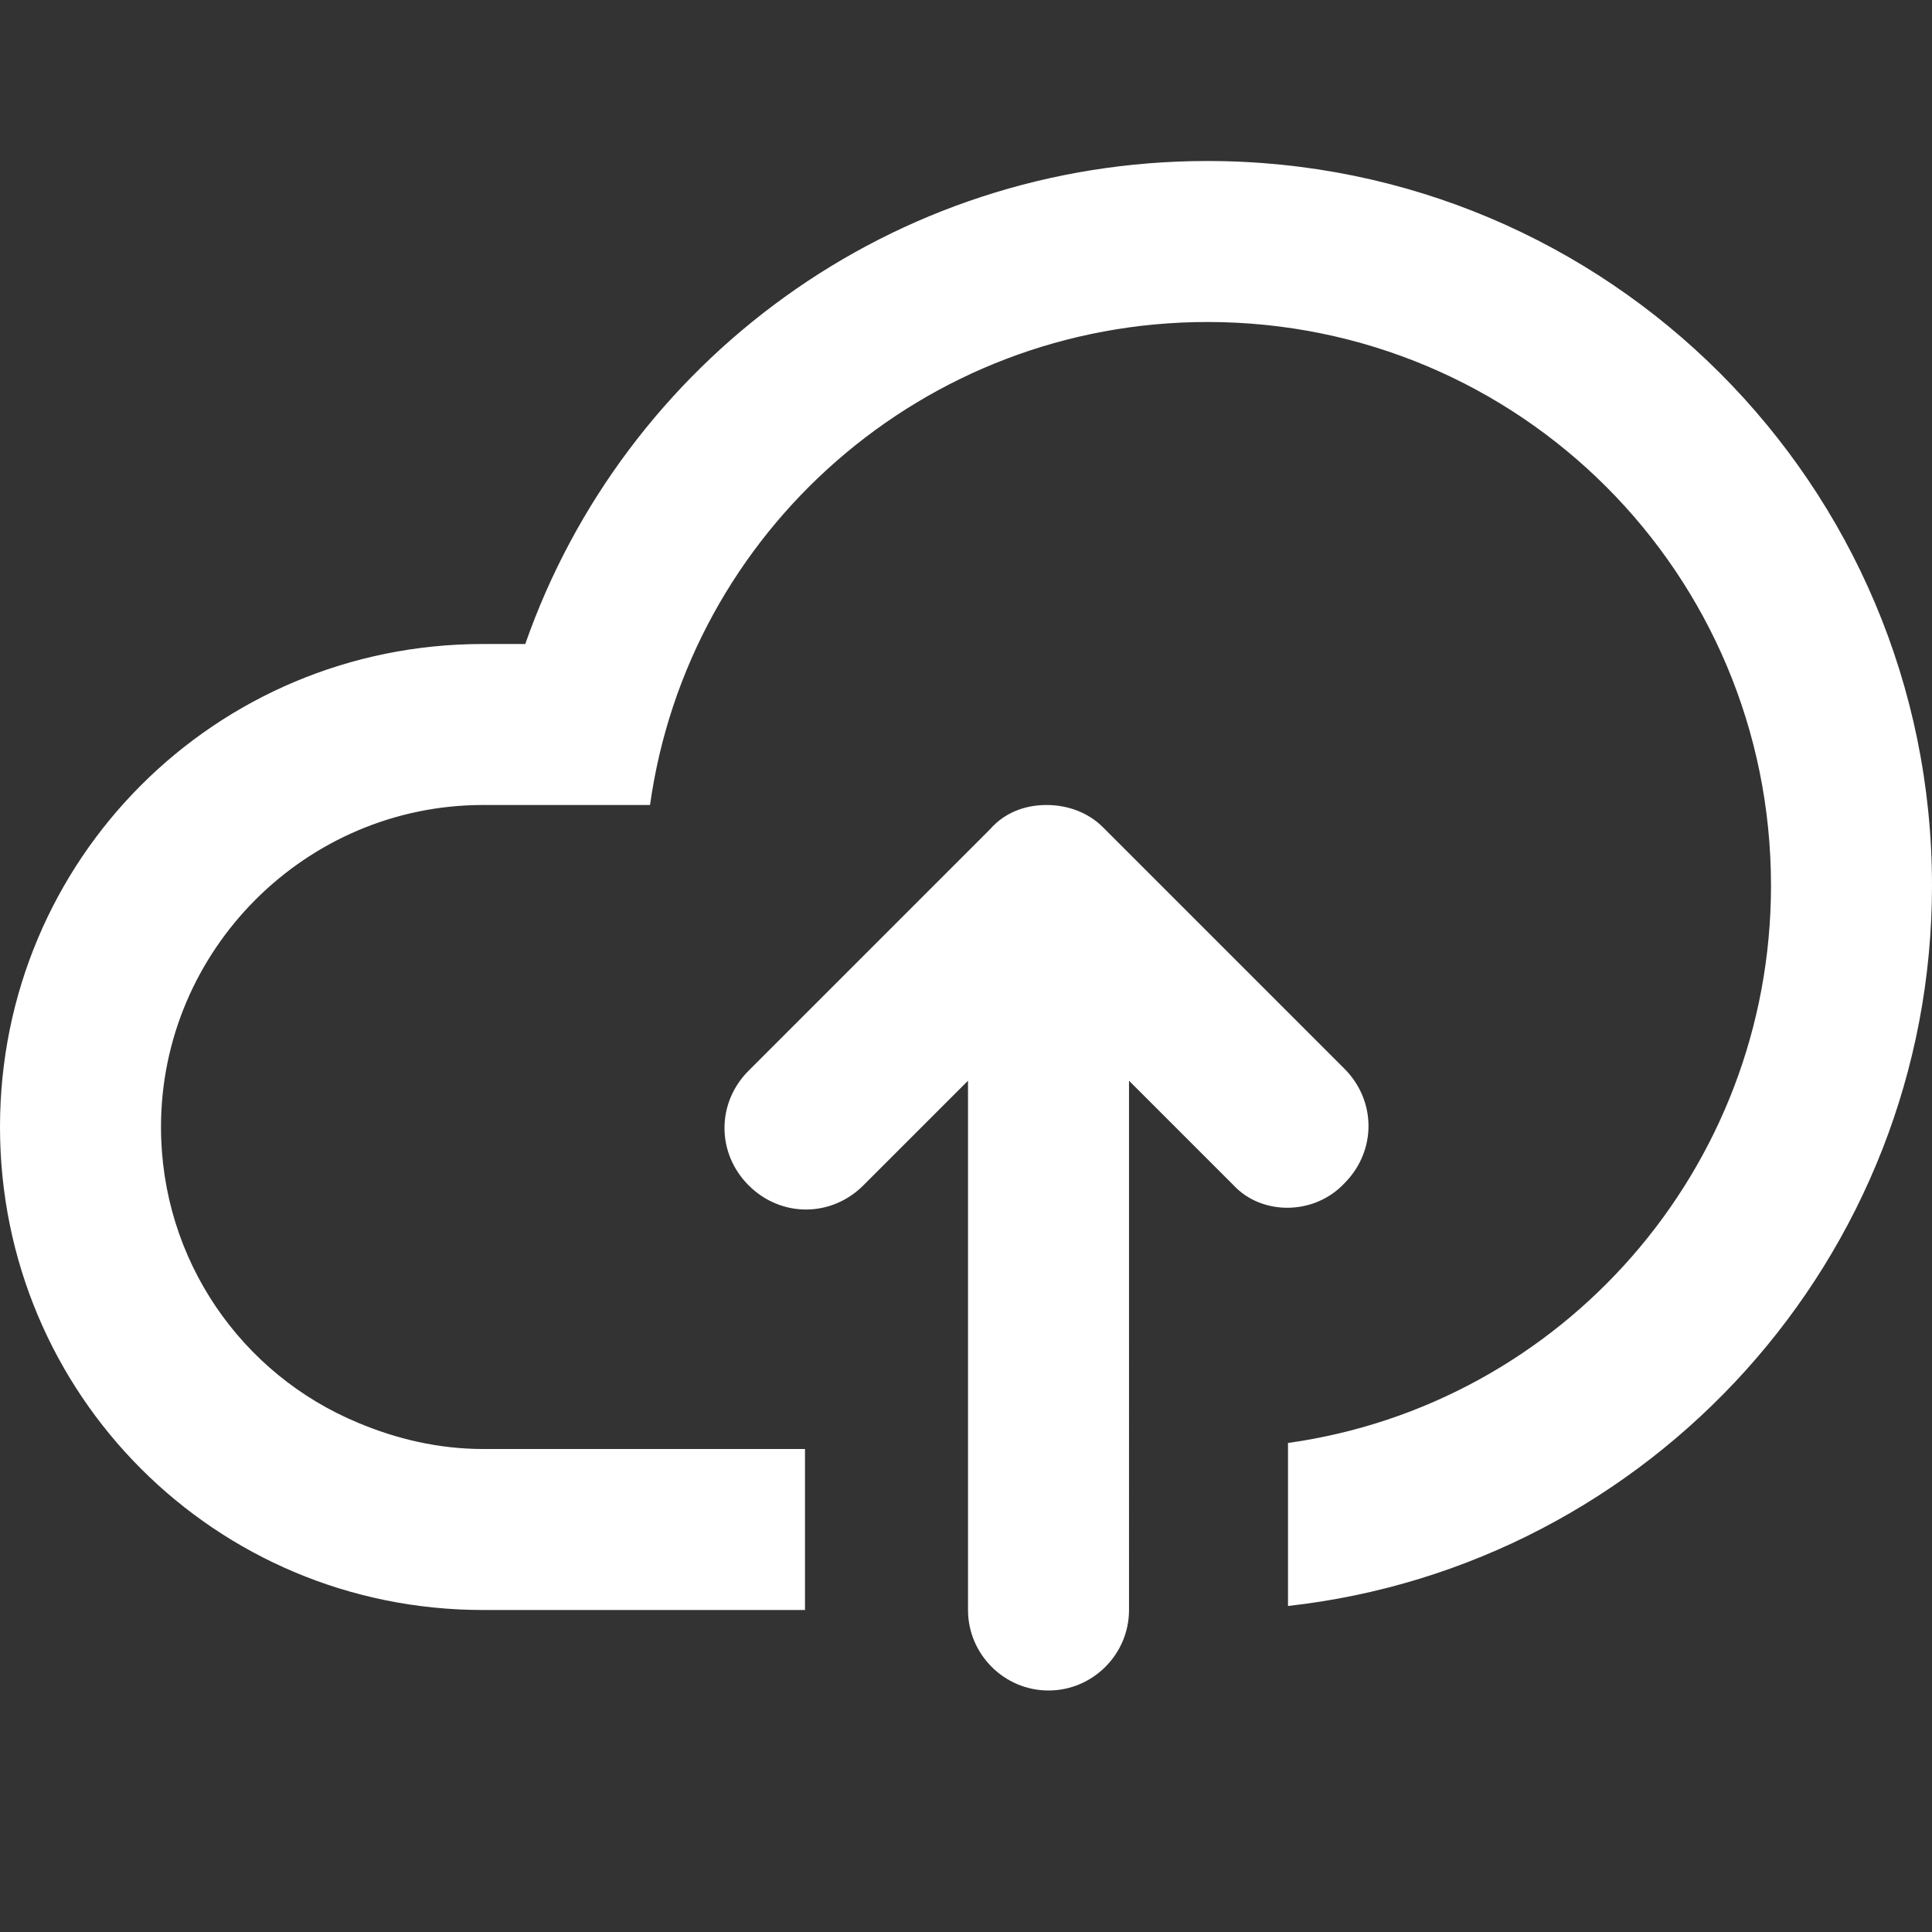 <?xml version="1.0" encoding="utf-8"?>
<!-- Generator: Adobe Illustrator 18.1.1, SVG Export Plug-In . SVG Version: 6.00 Build 0)  -->
<svg version="1.1" id="Layer_1" xmlns="http://www.w3.org/2000/svg" xmlns:xlink="http://www.w3.org/1999/xlink" x="0px" y="0px"
	 viewBox="0 0 96 96" enable-background="new 0 0 96 96" xml:space="preserve">
<rect x="0" y="0" width="96" height="96" fill="#333333" stroke="none"/>
<path fill="#FFFFFF" d="M96,44c0,18.5-14,33.8-32,35.8v-8.1C77.6,69.8,88,58.1,88,44c0-15.5-12.5-28-28-28
	c-14.1,0-25.8,10.4-27.7,24H24c-8.8,0-16,7.2-16,16c0,6.6,4,12.3,9.8,14.7c1.9,0.8,4,1.3,6.2,1.3h16v8H24.1c0,0-0.1,0-0.1,0
	C10.7,80,0,69.3,0,56c0-13.3,10.7-24,24-24l0,0h2.1C31,18,44.3,8,60,8C79.9,8,96,24.1,96,44z M66.8,58.8c1.6-1.6,1.6-4.1,0-5.7
	l-12-12C54.1,40.4,53.1,40,52,40s-2.1,0.4-2.8,1.2l-12,12c-1.6,1.6-1.6,4.1,0,5.7c1.6,1.6,4.1,1.6,5.7,0l5.2-5.2V80c0,2.2,1.8,4,4,4
	s4-1.8,4-4V53.7l5.2,5.2C62.7,60.4,65.3,60.4,66.8,58.8z"/>
</svg>
